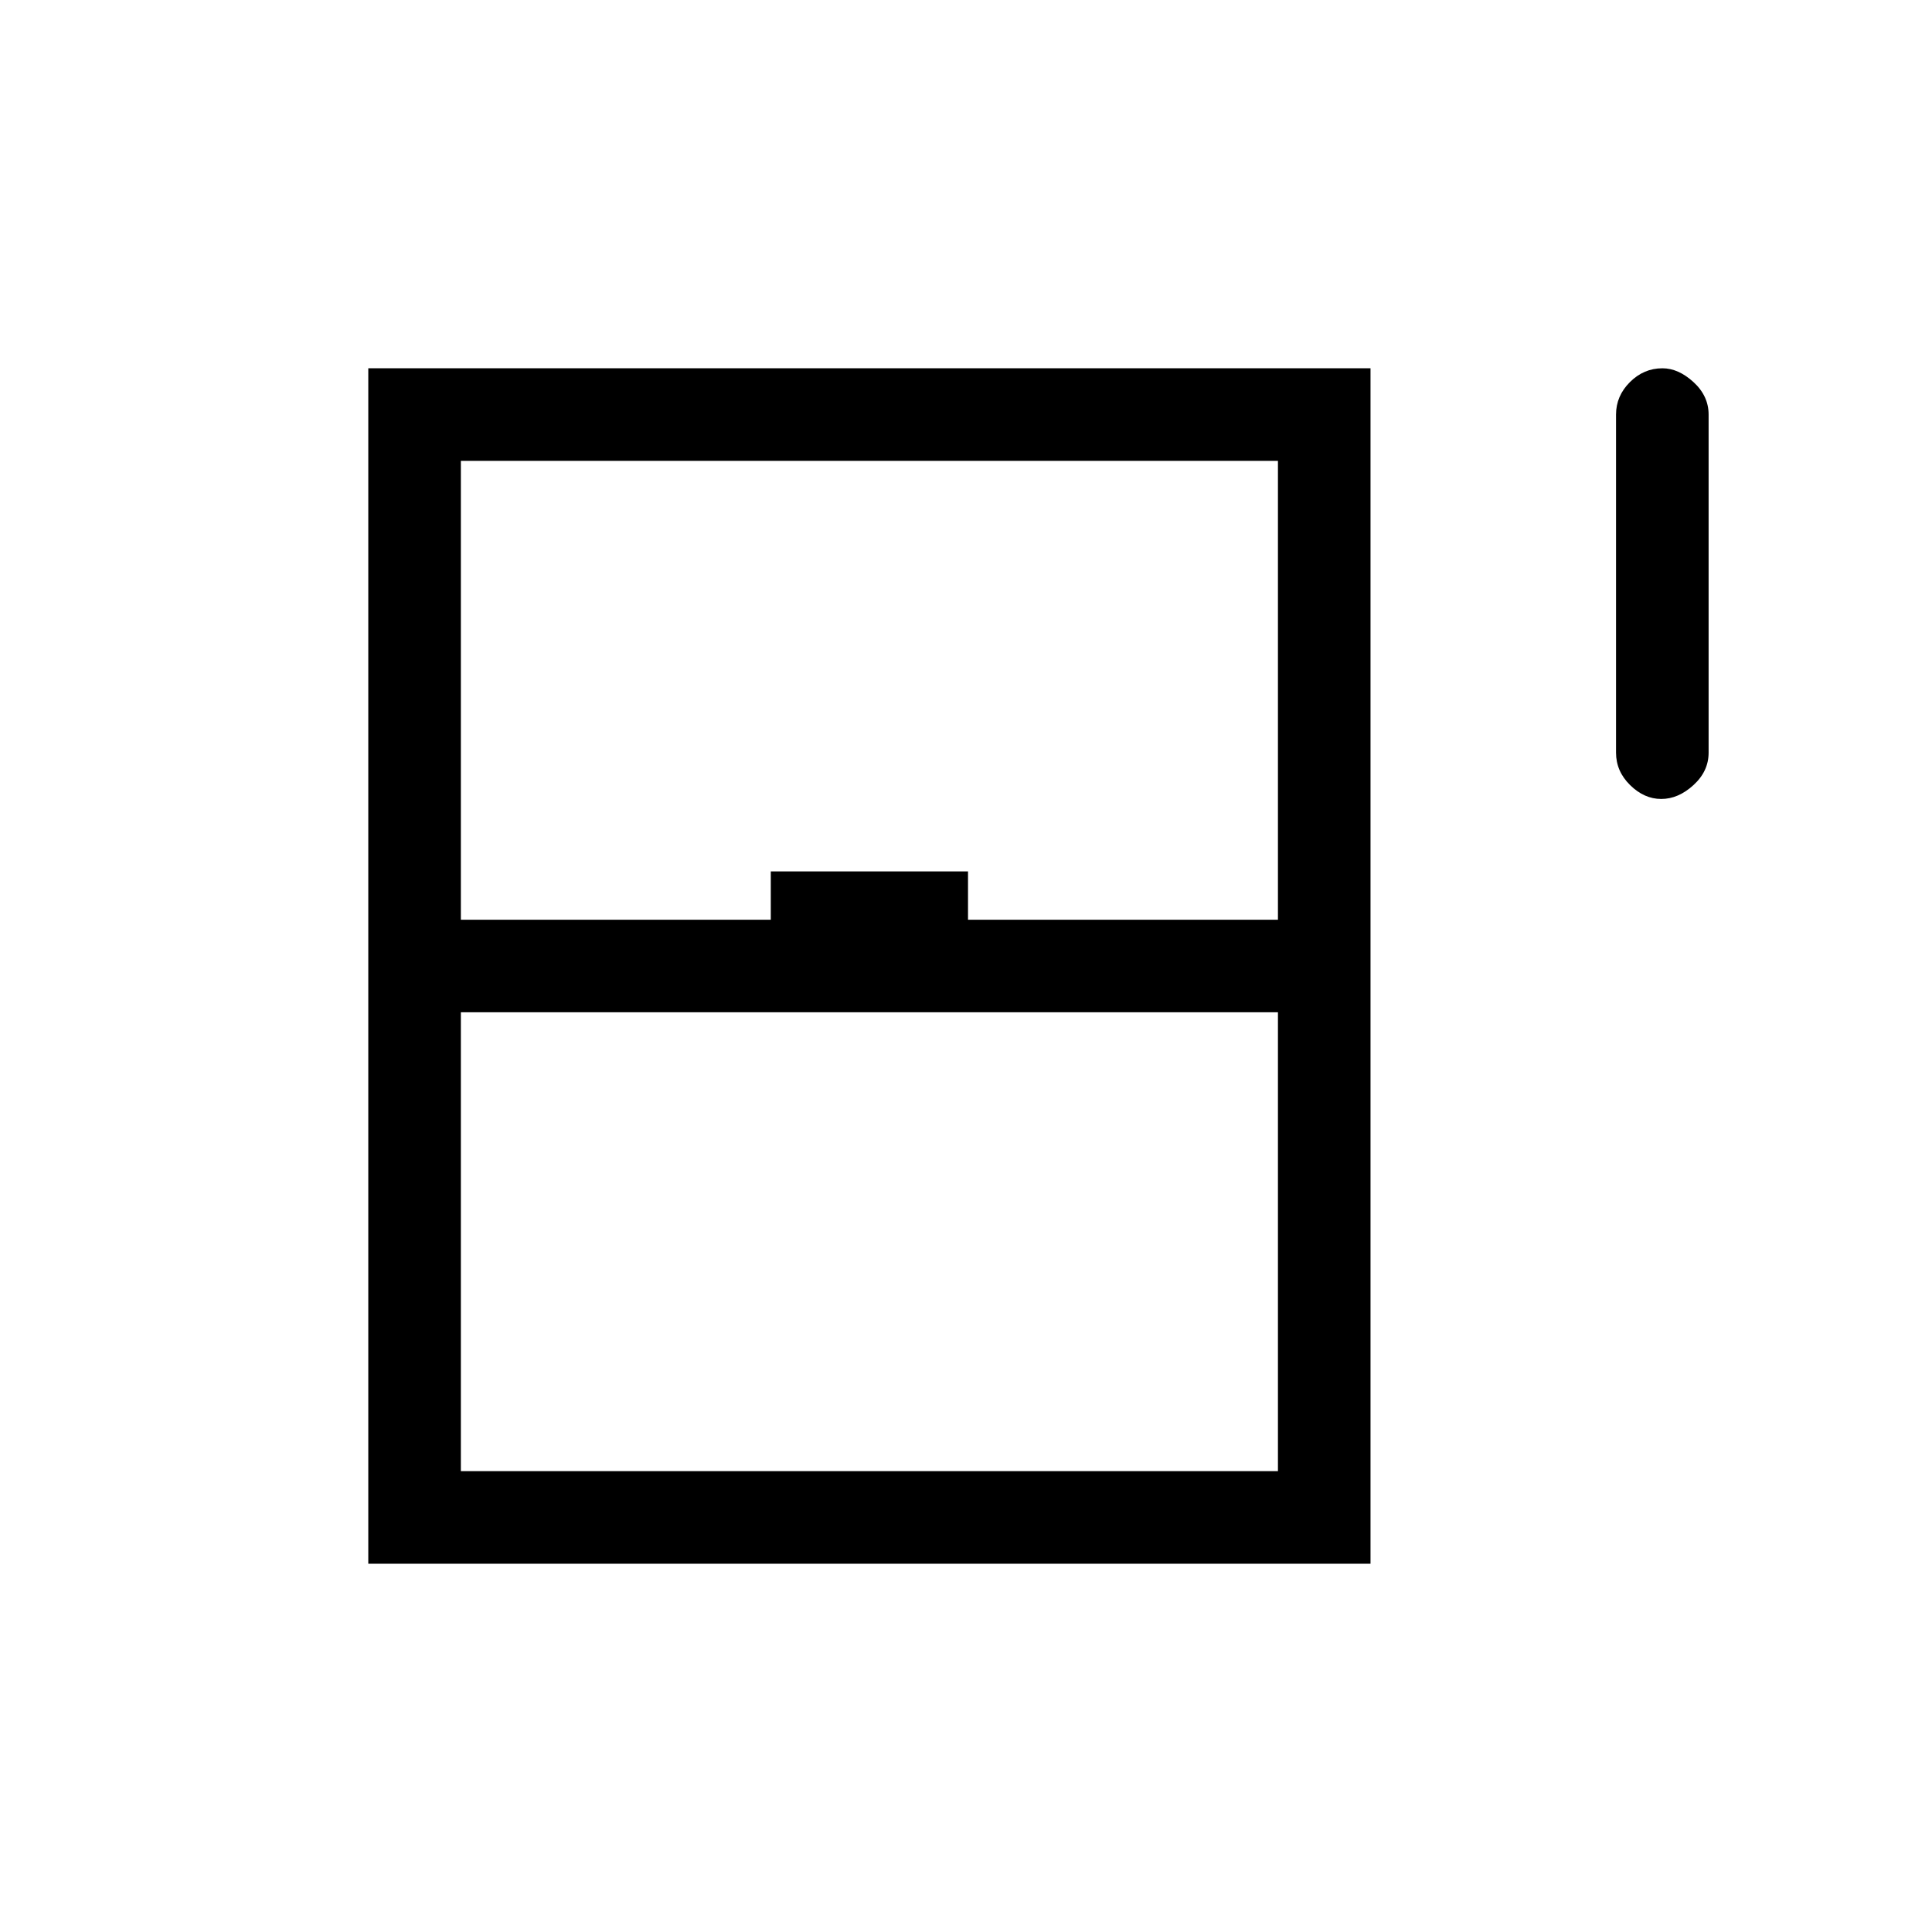 <svg xmlns="http://www.w3.org/2000/svg" height="20" viewBox="0 -960 960 960" width="20"><path d="M825.46-563q-8.46 0-15.46-6.88-7-6.87-7-16.12v-168q0-9.25 6.89-16.13 6.88-6.87 16.15-6.87 7.96 0 15.46 6.87 7.5 6.88 7.5 16.13v168q0 9.25-7.54 16.12-7.53 6.88-16 6.88ZM183-183v-594h498v594H183Zm46-320h154v-24h98v24h154v-228H229v228Zm0 274h406v-228H229v228Zm0 0h406-406Z"/></svg>